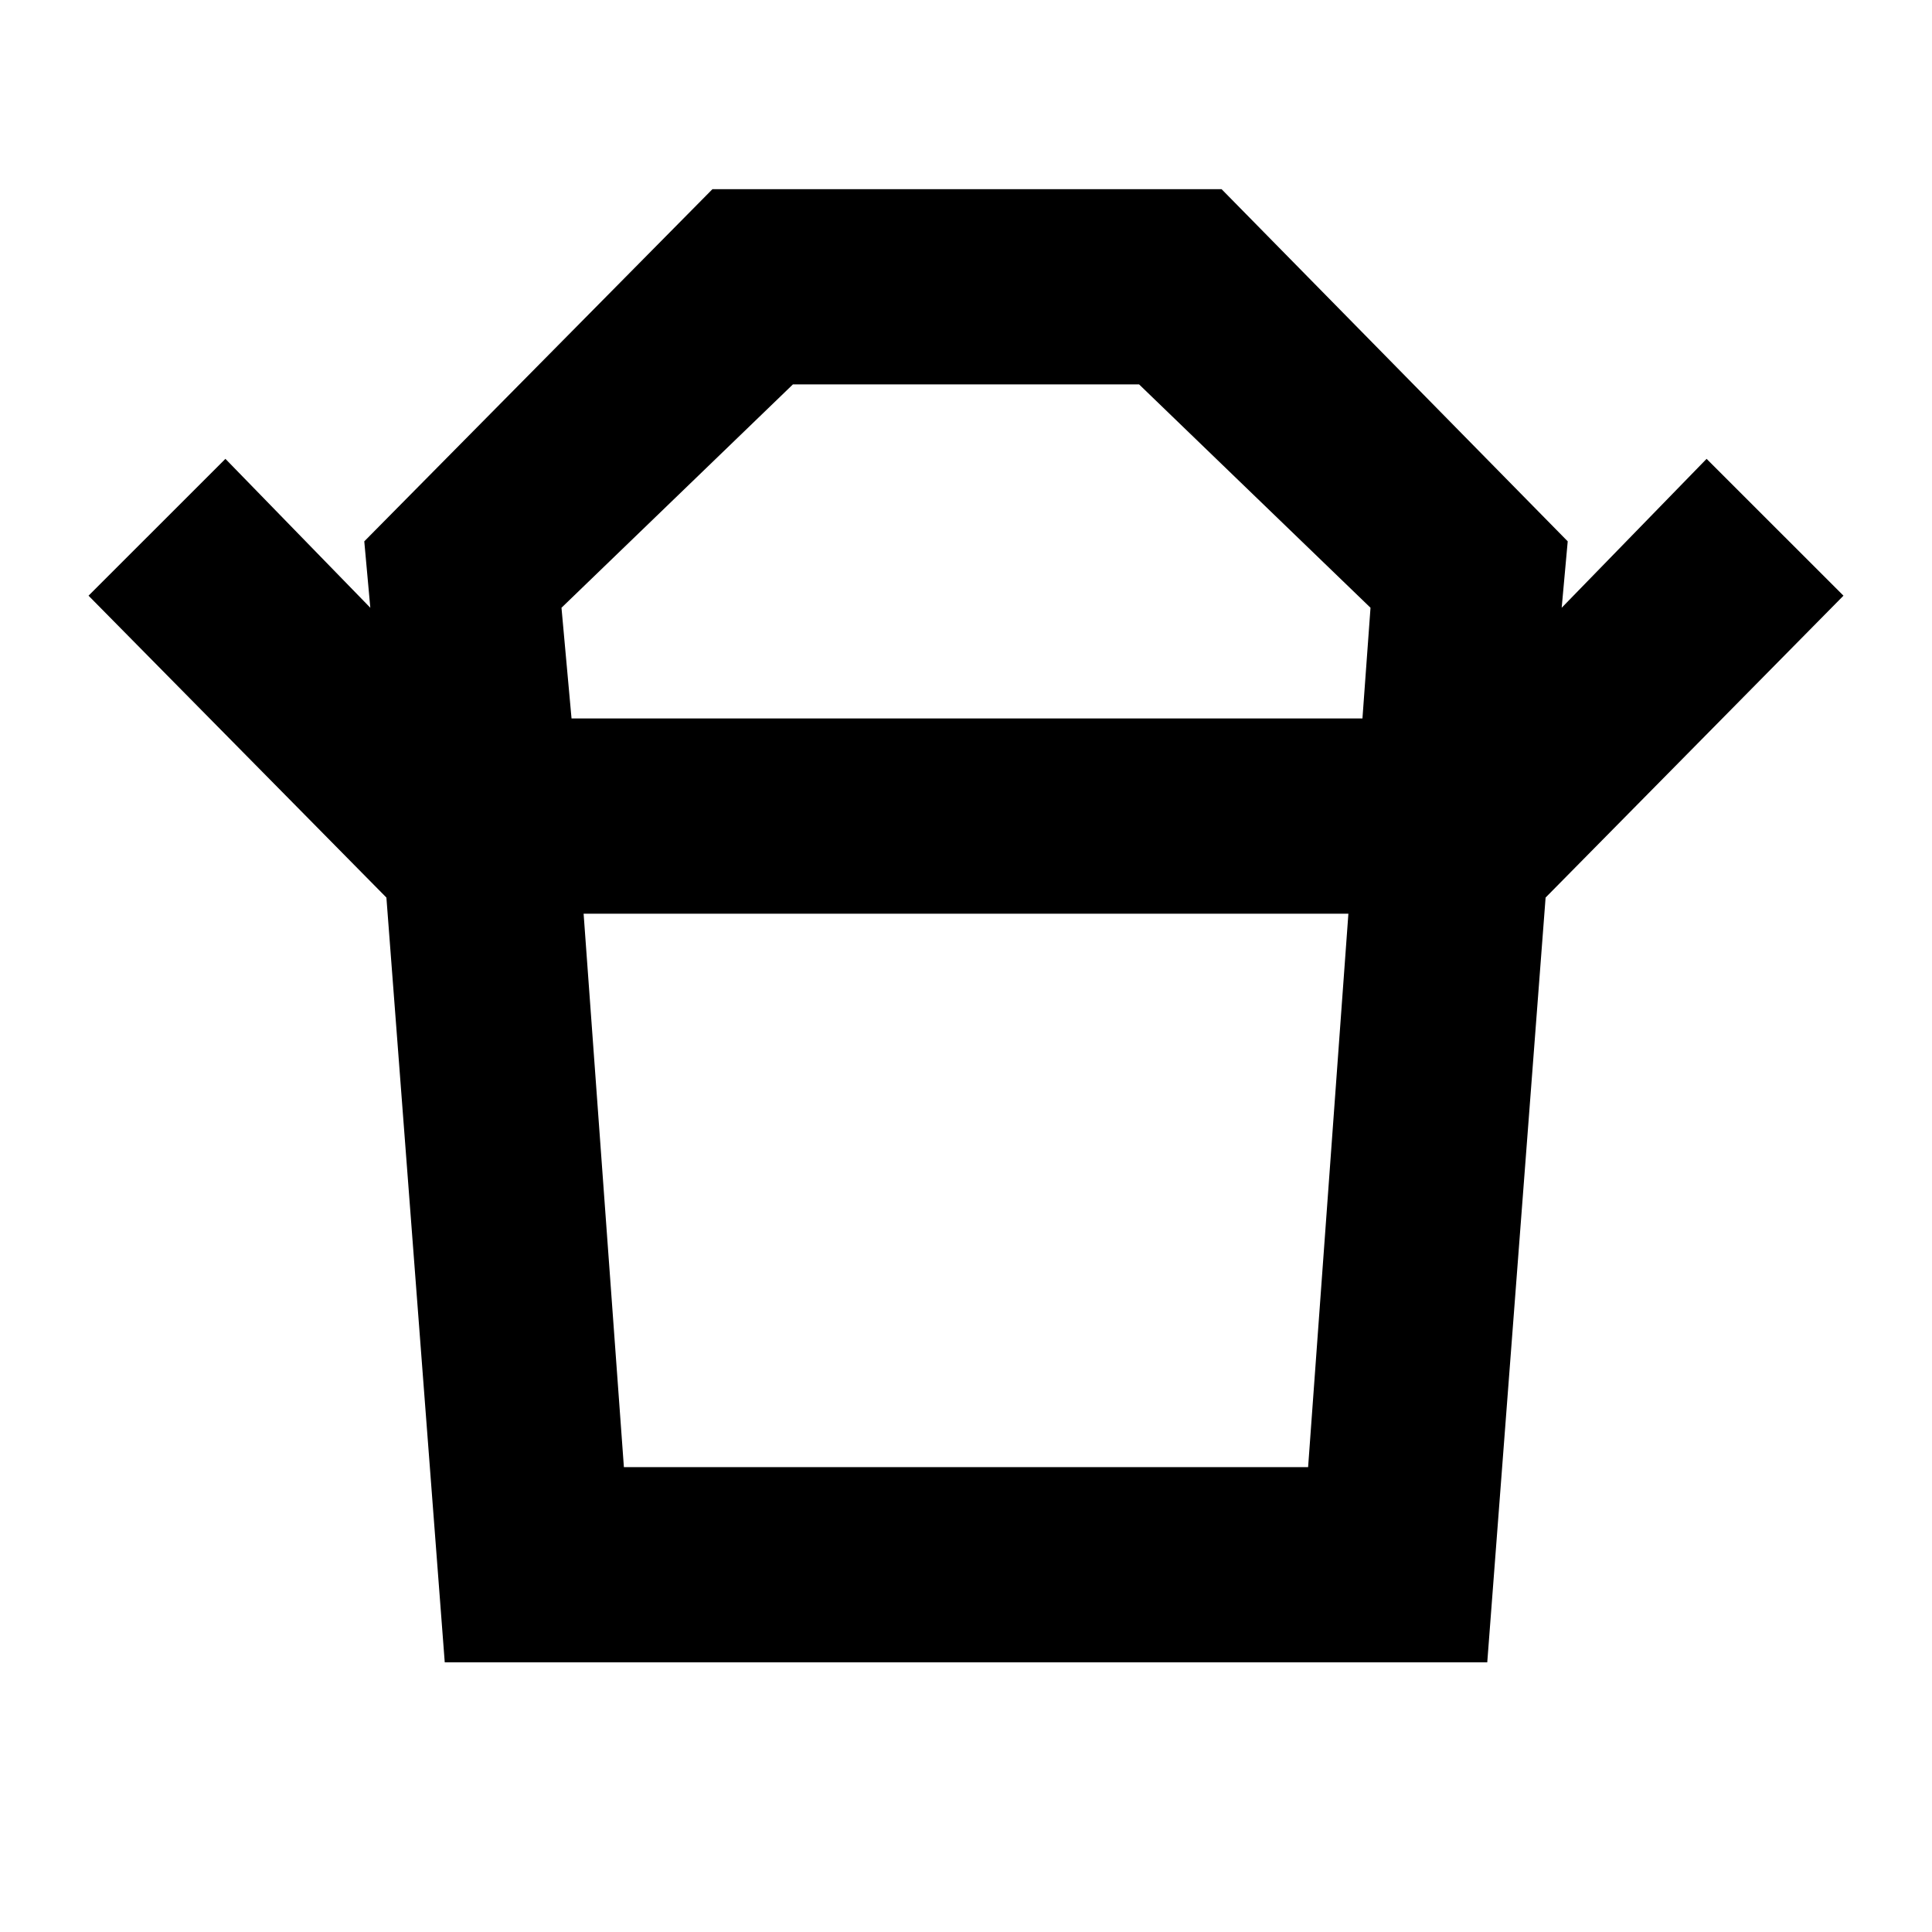 <svg xmlns="http://www.w3.org/2000/svg" height="40" width="40"><path d="M12.917 30.375H27.083L27.917 18.917H12.083ZM11.833 14.875H28.208L28.375 12.583L23.583 7.958H16.417L11.625 12.583ZM8 18.583 1.833 12.333 4.667 9.5 7.667 12.583 7.542 11.208 14.75 3.917H25.292L32.458 11.208L32.333 12.583L35.333 9.5L38.167 12.333L32 18.583ZM9.208 34.417 8 18.583H32L30.792 34.417ZM20 14.875ZM20 18.917Z"/></svg>